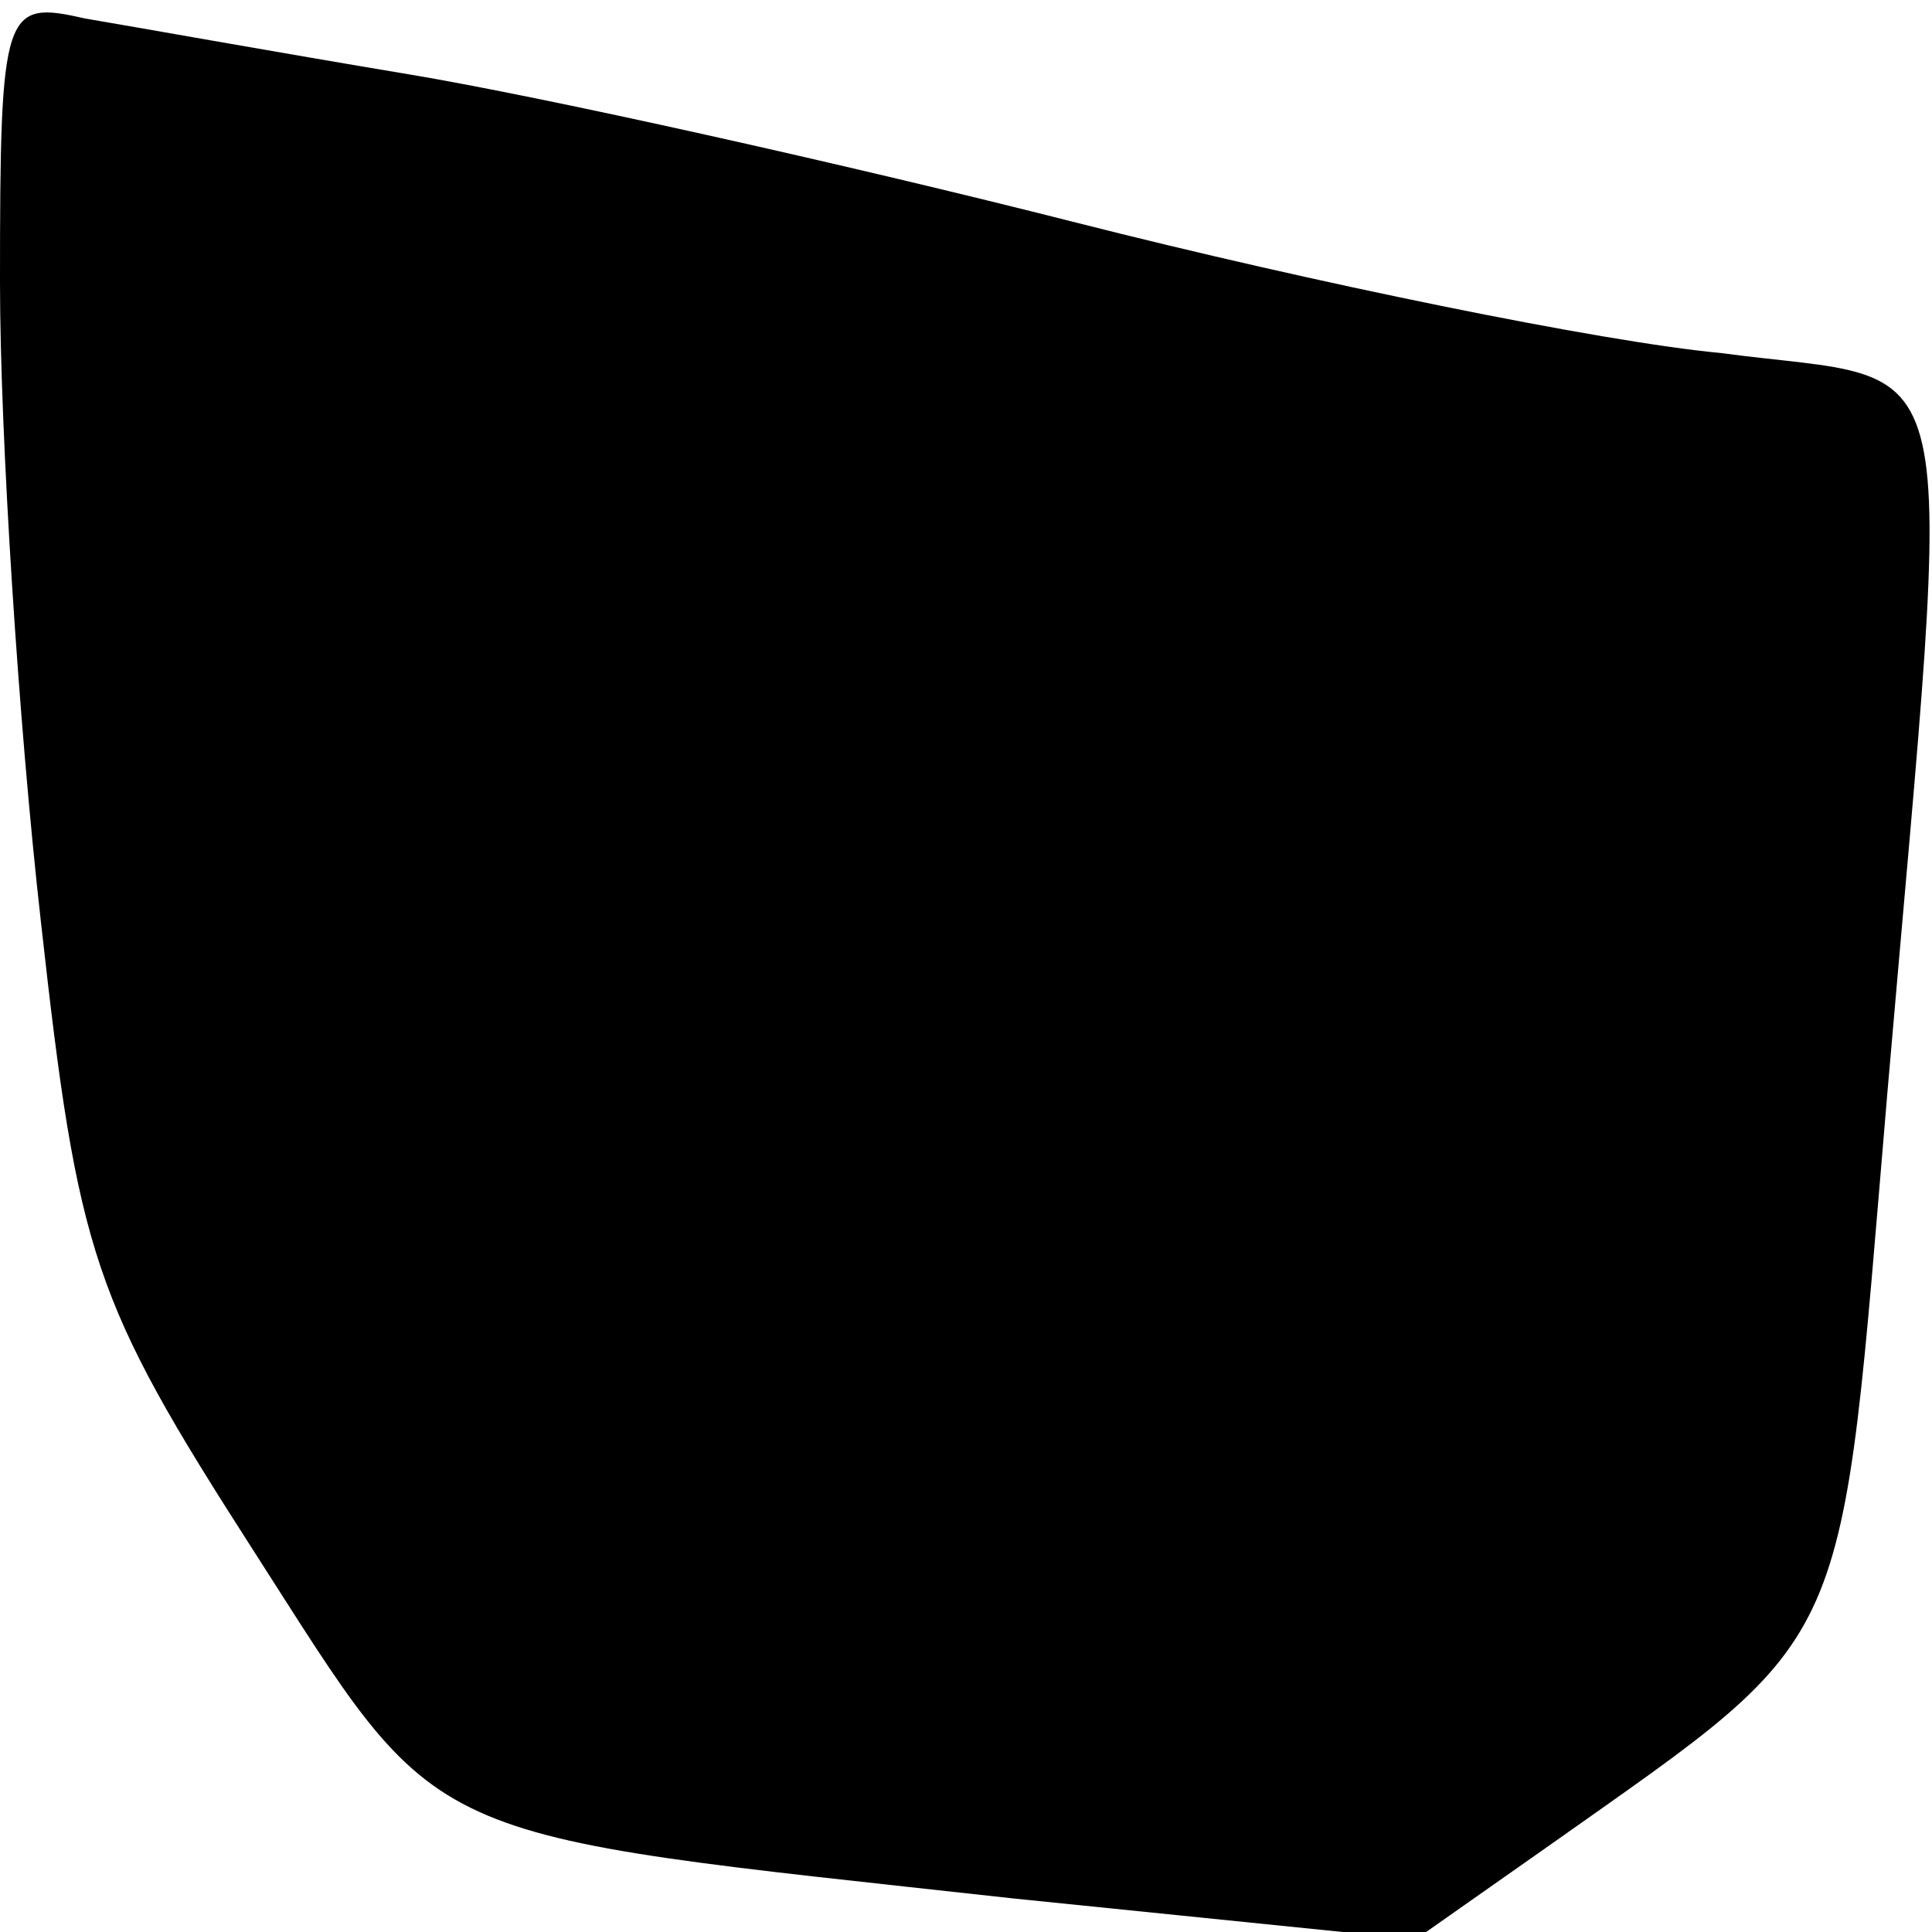 <?xml version="1.0" standalone="no"?>
<!DOCTYPE svg PUBLIC "-//W3C//DTD SVG 20010904//EN"
 "http://www.w3.org/TR/2001/REC-SVG-20010904/DTD/svg10.dtd">
<svg version="1.0" xmlns="http://www.w3.org/2000/svg"
 width="52pt" height="52pt" viewBox="0 0 52 52"
 preserveAspectRatio="xMidYMid meet">
<g transform="translate(0,52) scale(0.1,-0.1)"
fill="#000000" stroke="none">
<path fill="#000000" stroke="none" d="M0 444 c0 -41 5 -119 11 -172 10 -90
14 -102 57 -169 52 -81 42 -76 205 -94 l108 -11 37 26 c82 58 77 49 90 202 18
209 22 190 -45 199 -32 3 -110 19 -173 35 -63 16 -144 34 -180 40 -36 6 -75
13 -87 15 -22 5 -23 3 -23 -71z"/>
</g>
</svg>

